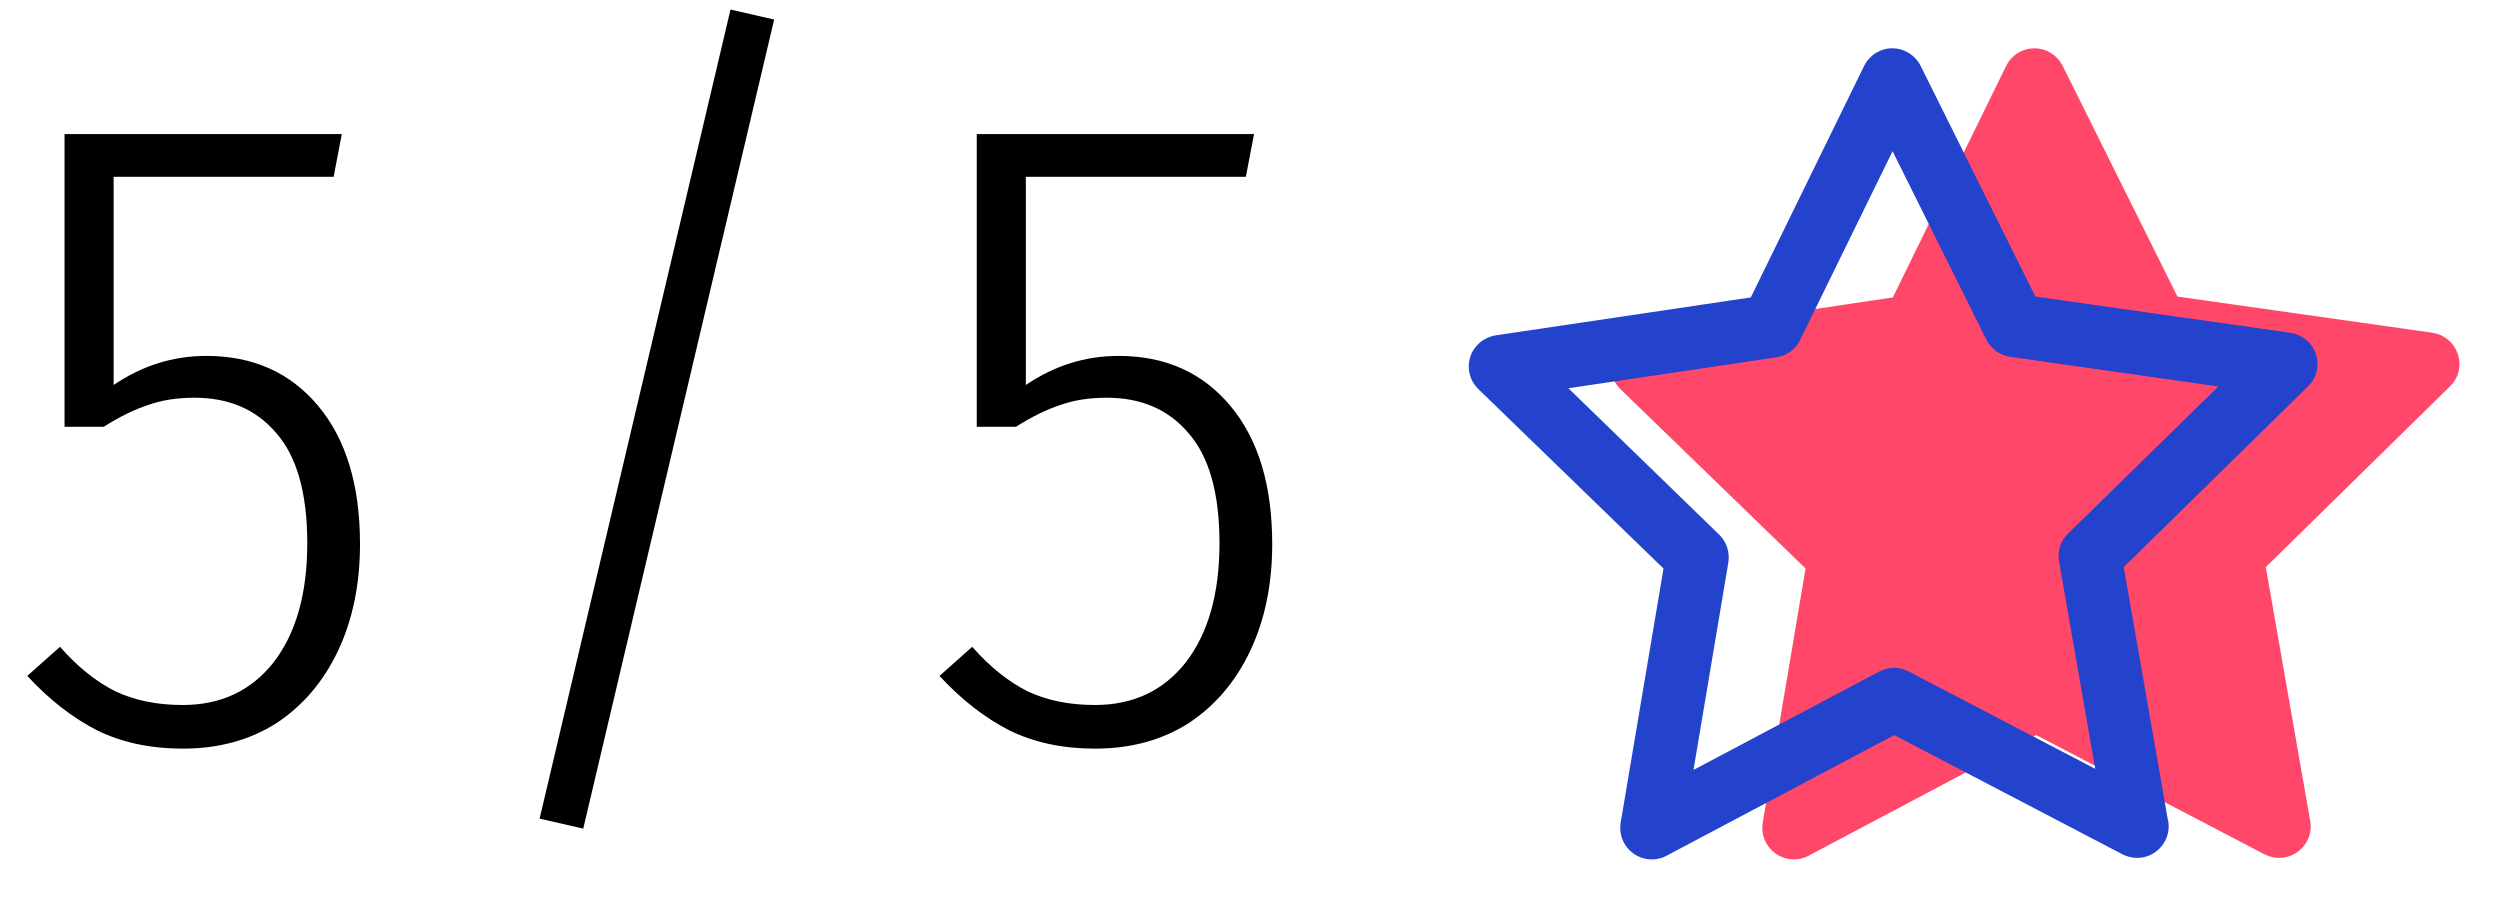 <svg width="44" height="16" viewBox="0 0 44 16" fill="none" xmlns="http://www.w3.org/2000/svg">
<path d="M5.872 3.112H2V6.776C2.501 6.435 3.045 6.264 3.632 6.264C4.453 6.264 5.109 6.557 5.6 7.144C6.091 7.731 6.336 8.541 6.336 9.576C6.336 10.28 6.208 10.904 5.952 11.448C5.696 11.992 5.333 12.419 4.864 12.728C4.395 13.027 3.845 13.176 3.216 13.176C2.651 13.176 2.149 13.069 1.712 12.856C1.275 12.632 0.864 12.312 0.48 11.896L1.056 11.384C1.365 11.736 1.691 11.997 2.032 12.168C2.373 12.328 2.768 12.408 3.216 12.408C3.888 12.408 4.421 12.157 4.816 11.656C5.211 11.144 5.408 10.445 5.408 9.56C5.408 8.685 5.227 8.04 4.864 7.624C4.512 7.208 4.032 7 3.424 7C3.115 7 2.843 7.043 2.608 7.128C2.373 7.203 2.112 7.331 1.824 7.512H1.136V2.36H6.016L5.872 3.112ZM12.857 0.168L13.625 0.344L10.265 14.584L9.497 14.408L12.857 0.168ZM21.927 3.112H18.055V6.776C18.556 6.435 19.101 6.264 19.687 6.264C20.509 6.264 21.165 6.557 21.655 7.144C22.146 7.731 22.391 8.541 22.391 9.576C22.391 10.28 22.263 10.904 22.007 11.448C21.751 11.992 21.389 12.419 20.919 12.728C20.45 13.027 19.901 13.176 19.271 13.176C18.706 13.176 18.204 13.069 17.767 12.856C17.33 12.632 16.919 12.312 16.535 11.896L17.111 11.384C17.421 11.736 17.746 11.997 18.087 12.168C18.428 12.328 18.823 12.408 19.271 12.408C19.943 12.408 20.477 12.157 20.871 11.656C21.266 11.144 21.463 10.445 21.463 9.56C21.463 8.685 21.282 8.04 20.919 7.624C20.567 7.208 20.087 7 19.479 7C19.17 7 18.898 7.043 18.663 7.128C18.428 7.203 18.167 7.331 17.879 7.512H17.191V2.36H22.071L21.927 3.112Z" fill="black"/>
<path d="M43.117 6.282C43.069 6.135 42.943 6.029 42.79 6.005L38.224 5.357L36.169 1.226C36.099 1.087 35.958 1 35.805 1C35.652 1 35.511 1.087 35.441 1.229L33.414 5.372L28.847 6.051C28.694 6.075 28.568 6.18 28.52 6.327C28.472 6.474 28.514 6.636 28.625 6.742L31.939 9.953L31.172 14.502C31.145 14.655 31.209 14.808 31.335 14.898C31.404 14.949 31.488 14.976 31.572 14.976C31.638 14.976 31.701 14.961 31.761 14.928L35.838 12.768L39.927 14.904C39.987 14.934 40.05 14.949 40.113 14.949C40.336 14.949 40.519 14.766 40.519 14.544C40.519 14.511 40.516 14.481 40.507 14.45L39.717 9.929L43.009 6.699C43.127 6.591 43.166 6.429 43.117 6.282Z" fill="#FF4769" stroke="#FF4769" stroke-width="0.3"/>
<g style="mix-blend-mode:multiply">
<path fill-rule="evenodd" clip-rule="evenodd" d="M40.29 6.005C40.443 6.029 40.569 6.135 40.617 6.282C40.666 6.429 40.627 6.591 40.509 6.699L37.217 9.929L38.007 14.45C38.016 14.481 38.019 14.511 38.019 14.544C38.019 14.766 37.836 14.949 37.613 14.949C37.55 14.949 37.487 14.934 37.427 14.904L33.338 12.768L29.261 14.928C29.201 14.961 29.138 14.976 29.072 14.976C28.988 14.976 28.904 14.949 28.835 14.898C28.709 14.808 28.645 14.655 28.672 14.502L29.439 9.953L26.125 6.742C26.014 6.636 25.972 6.474 26.02 6.327C26.068 6.18 26.194 6.075 26.347 6.051L30.914 5.372L32.941 1.229C33.011 1.087 33.152 1 33.305 1C33.458 1 33.599 1.087 33.669 1.226L35.724 5.357L40.29 6.005ZM36.388 9.86C36.363 9.728 36.406 9.593 36.502 9.499L39.365 6.696L35.399 6.132C35.267 6.111 35.153 6.029 35.093 5.909L33.308 2.322L31.547 5.918C31.491 6.038 31.376 6.12 31.244 6.141L27.281 6.729L30.154 9.517C30.25 9.611 30.292 9.743 30.271 9.875L29.607 13.826L33.146 11.951C33.266 11.891 33.407 11.888 33.524 11.951L37.075 13.805L36.388 9.86Z" fill="#2443CD"/>
<path d="M40.29 6.005L40.313 5.857L40.311 5.857L40.29 6.005ZM40.509 6.699L40.408 6.589L40.404 6.592L40.509 6.699ZM37.217 9.929L37.112 9.822L37.055 9.877L37.069 9.955L37.217 9.929ZM38.007 14.45L37.859 14.476L37.861 14.485L37.863 14.494L38.007 14.45ZM37.427 14.904L37.358 15.037L37.36 15.038L37.427 14.904ZM33.338 12.768L33.408 12.635L33.338 12.599L33.268 12.636L33.338 12.768ZM29.261 14.928L29.191 14.796L29.189 14.797L29.261 14.928ZM28.835 14.898L28.924 14.777L28.922 14.776L28.835 14.898ZM28.672 14.502L28.82 14.528L28.82 14.527L28.672 14.502ZM29.439 9.953L29.586 9.978L29.599 9.9L29.543 9.845L29.439 9.953ZM26.125 6.742L26.229 6.634L26.228 6.633L26.125 6.742ZM26.347 6.051L26.325 5.902L26.324 5.902L26.347 6.051ZM30.914 5.372L30.936 5.52L31.014 5.508L31.048 5.438L30.914 5.372ZM32.941 1.229L33.076 1.295L33.076 1.295L32.941 1.229ZM33.669 1.226L33.803 1.159L33.803 1.159L33.669 1.226ZM35.724 5.357L35.589 5.423L35.624 5.494L35.702 5.505L35.724 5.357ZM36.502 9.499L36.606 9.607L36.607 9.607L36.502 9.499ZM36.388 9.86L36.535 9.834L36.535 9.833L36.388 9.86ZM39.365 6.696L39.47 6.804L39.687 6.591L39.386 6.548L39.365 6.696ZM35.399 6.132L35.376 6.28L35.378 6.28L35.399 6.132ZM35.093 5.909L34.958 5.976L34.958 5.976L35.093 5.909ZM33.308 2.322L33.442 2.255L33.307 1.983L33.173 2.256L33.308 2.322ZM31.547 5.918L31.413 5.852L31.412 5.854L31.547 5.918ZM31.244 6.141L31.266 6.289L31.268 6.289L31.244 6.141ZM27.281 6.729L27.259 6.581L26.959 6.626L27.177 6.837L27.281 6.729ZM30.154 9.517L30.049 9.625L30.049 9.625L30.154 9.517ZM30.271 9.875L30.419 9.9L30.419 9.899L30.271 9.875ZM29.607 13.826L29.459 13.801L29.409 14.1L29.677 13.958L29.607 13.826ZM33.146 11.951L33.079 11.817L33.076 11.818L33.146 11.951ZM33.524 11.951L33.453 12.083L33.455 12.084L33.524 11.951ZM37.075 13.805L37.006 13.938L37.275 14.078L37.223 13.779L37.075 13.805ZM40.76 6.235C40.694 6.033 40.521 5.89 40.313 5.857L40.267 6.154C40.366 6.169 40.445 6.236 40.475 6.328L40.76 6.235ZM40.611 6.81C40.772 6.661 40.826 6.437 40.76 6.235L40.475 6.328C40.505 6.421 40.481 6.522 40.408 6.589L40.611 6.81ZM37.322 10.036L40.614 6.807L40.404 6.592L37.112 9.822L37.322 10.036ZM38.154 14.425L37.364 9.903L37.069 9.955L37.859 14.476L38.154 14.425ZM38.169 14.544C38.169 14.501 38.165 14.456 38.15 14.407L37.863 14.494C37.867 14.505 37.869 14.52 37.869 14.544H38.169ZM37.613 15.099C37.918 15.099 38.169 14.849 38.169 14.544H37.869C37.869 14.683 37.753 14.799 37.613 14.799V15.099ZM37.36 15.038C37.44 15.078 37.526 15.099 37.613 15.099V14.799C37.574 14.799 37.534 14.79 37.494 14.77L37.36 15.038ZM33.269 12.901L37.358 15.037L37.496 14.771L33.408 12.635L33.269 12.901ZM29.331 15.061L33.408 12.901L33.268 12.636L29.191 14.796L29.331 15.061ZM29.072 15.126C29.162 15.126 29.25 15.105 29.334 15.06L29.189 14.797C29.152 14.817 29.114 14.826 29.072 14.826V15.126ZM28.745 15.019C28.841 15.089 28.956 15.126 29.072 15.126V14.826C29.02 14.826 28.967 14.809 28.924 14.777L28.745 15.019ZM28.525 14.476C28.488 14.686 28.575 14.897 28.747 15.02L28.922 14.776C28.843 14.719 28.803 14.624 28.82 14.528L28.525 14.476ZM29.291 9.928L28.524 14.477L28.82 14.527L29.586 9.978L29.291 9.928ZM26.02 6.849L29.334 10.061L29.543 9.845L26.229 6.634L26.02 6.849ZM25.877 6.28C25.811 6.483 25.869 6.706 26.022 6.85L26.228 6.633C26.159 6.567 26.132 6.465 26.162 6.373L25.877 6.28ZM26.324 5.902C26.116 5.935 25.943 6.078 25.877 6.28L26.162 6.373C26.192 6.281 26.271 6.214 26.37 6.199L26.324 5.902ZM30.892 5.223L26.325 5.902L26.369 6.199L30.936 5.52L30.892 5.223ZM32.807 1.163L30.779 5.306L31.048 5.438L33.076 1.295L32.807 1.163ZM33.305 0.85C33.094 0.85 32.901 0.97 32.807 1.163L33.076 1.295C33.12 1.205 33.209 1.15 33.305 1.15V0.85ZM33.803 1.159C33.708 0.97 33.515 0.85 33.305 0.85V1.15C33.401 1.15 33.491 1.205 33.534 1.293L33.803 1.159ZM35.858 5.29L33.803 1.159L33.534 1.292L35.589 5.423L35.858 5.29ZM40.311 5.857L35.745 5.208L35.702 5.505L40.269 6.154L40.311 5.857ZM36.397 9.392C36.264 9.521 36.207 9.707 36.24 9.887L36.535 9.833C36.52 9.749 36.547 9.665 36.606 9.607L36.397 9.392ZM39.26 6.589L36.397 9.392L36.607 9.607L39.47 6.804L39.26 6.589ZM35.378 6.28L39.344 6.845L39.386 6.548L35.42 5.983L35.378 6.28ZM34.958 5.976C35.041 6.141 35.197 6.251 35.376 6.28L35.423 5.984C35.337 5.97 35.264 5.918 35.227 5.842L34.958 5.976ZM33.174 2.389L34.958 5.976L35.227 5.843L33.442 2.255L33.174 2.389ZM31.682 5.984L33.443 2.388L33.173 2.256L31.413 5.852L31.682 5.984ZM31.268 6.289C31.445 6.261 31.603 6.15 31.683 5.983L31.412 5.854C31.378 5.927 31.307 5.979 31.221 5.993L31.268 6.289ZM27.303 6.878L31.266 6.289L31.222 5.992L27.259 6.581L27.303 6.878ZM30.258 9.41L27.386 6.622L27.177 6.837L30.049 9.625L30.258 9.41ZM30.419 9.899C30.447 9.72 30.39 9.538 30.258 9.41L30.049 9.625C30.109 9.683 30.136 9.766 30.123 9.851L30.419 9.899ZM29.755 13.851L30.419 9.9L30.123 9.85L29.459 13.801L29.755 13.851ZM33.076 11.818L29.537 13.693L29.677 13.958L33.216 12.084L33.076 11.818ZM33.596 11.819C33.431 11.73 33.238 11.737 33.079 11.817L33.213 12.085C33.294 12.045 33.383 12.045 33.453 12.083L33.596 11.819ZM37.145 13.672L33.594 11.818L33.455 12.084L37.006 13.938L37.145 13.672ZM36.24 9.886L36.928 13.83L37.223 13.779L36.535 9.834L36.24 9.886Z" fill="#2443CD"/>
</g>
</svg>
